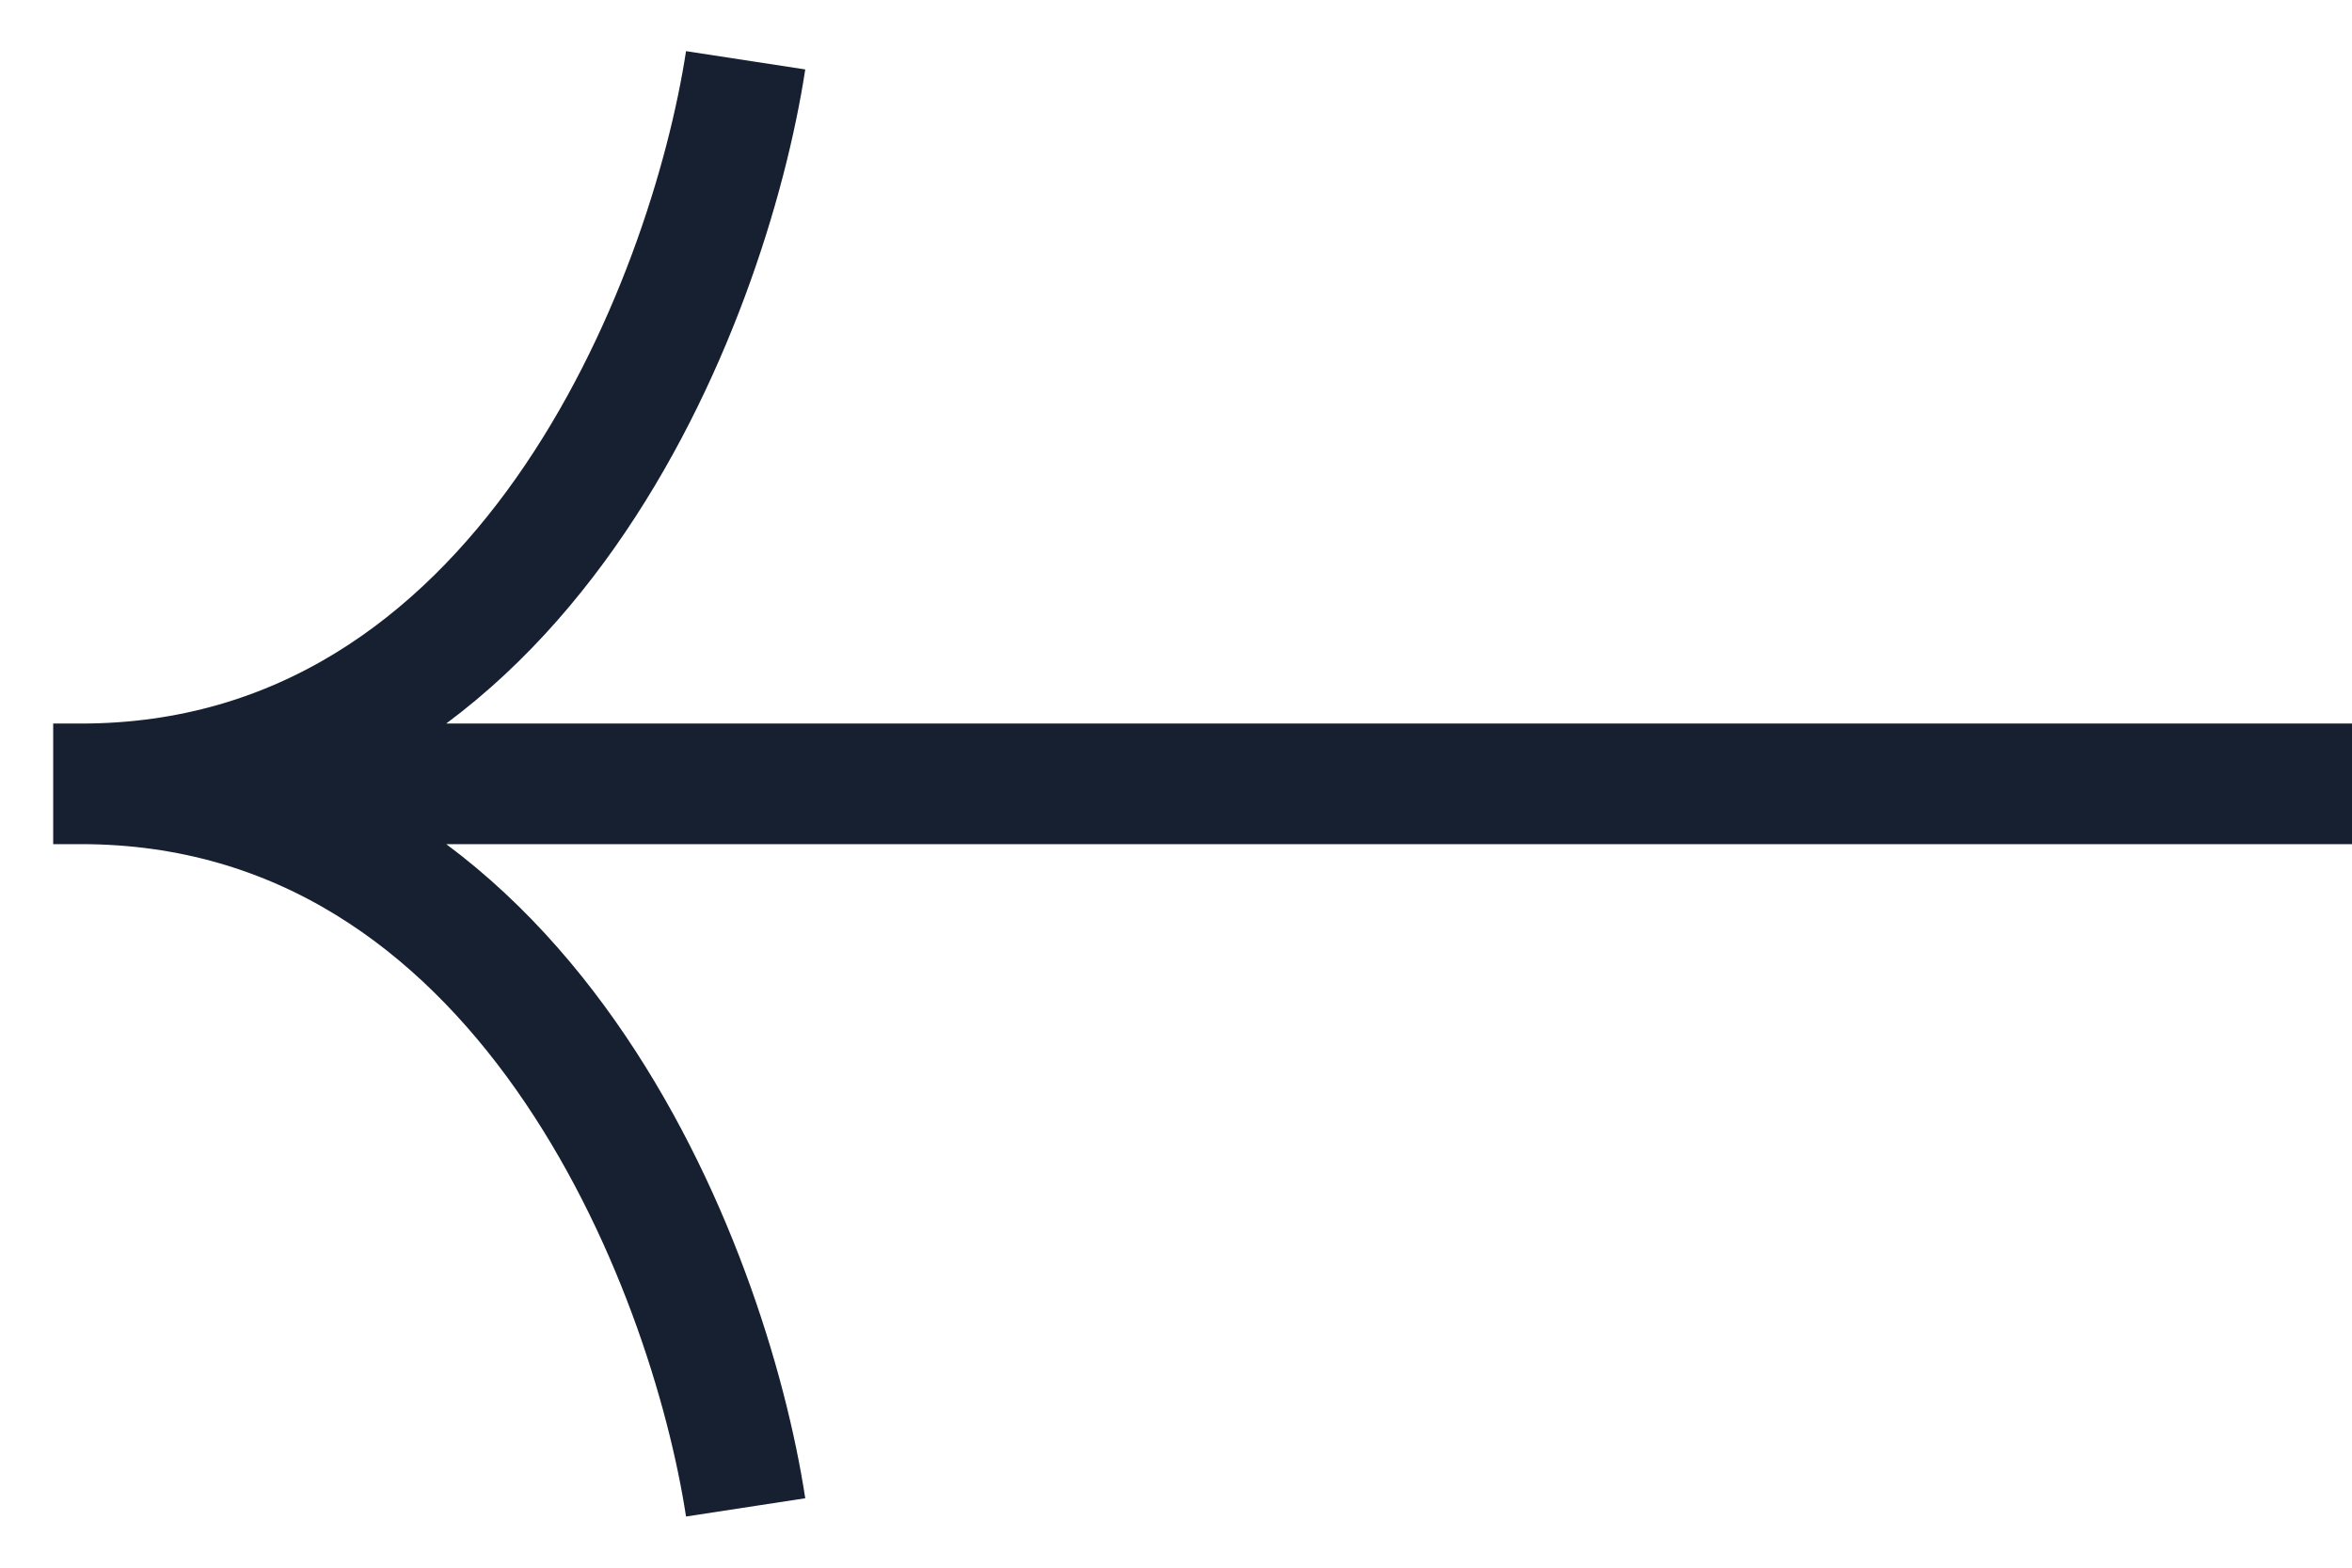 <svg width="39" height="26" viewBox="0 0 39 26" fill="none" xmlns="http://www.w3.org/2000/svg">
<path d="M39 13L0.882 13M12.364 1C11.751 5 8.69 13 1.342 13C8.69 13 11.751 21 12.364 25" stroke="#162031" stroke-width="2"/>
</svg>
